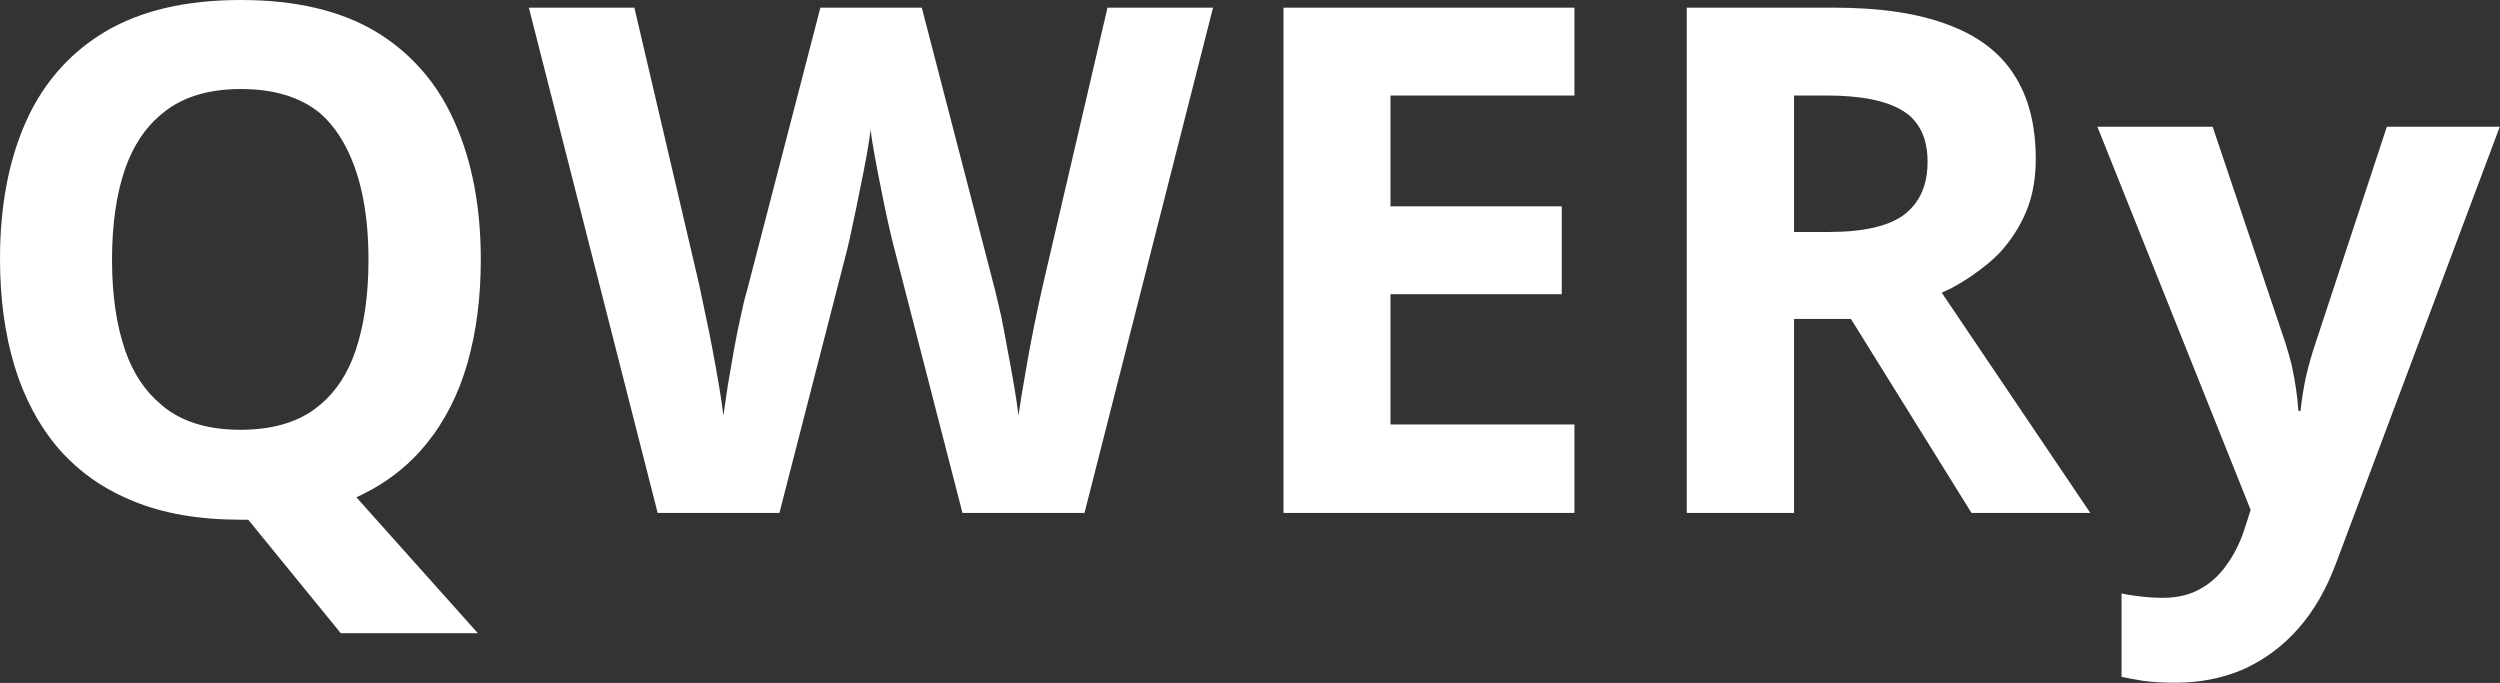 <svg width="84.808" height="23.168" viewBox="0 0 84.808 23.168" fill="none" xmlns="http://www.w3.org/2000/svg" xmlns:xlink="http://www.w3.org/1999/xlink">
	<rect x="0" y="0" width="84.808" height="23.168" fill="#333333" stroke="none"/>
	<desc>
			Created with Pixso.
	</desc>
	<defs/>
	<path id="QWERy" d="M15.86 12.31Q16.31 10.72 16.31 8.81Q16.31 6.14 15.43 4.16Q14.93 3.01 14.11 2.16Q13.52 1.54 12.76 1.08Q10.96 0 8.17 0Q5.37 0 3.56 1.08Q2.74 1.57 2.12 2.24Q1.35 3.06 0.87 4.15Q0 6.12 0 8.78Q0 10.78 0.49 12.41Q0.98 14.03 1.98 15.21Q2.16 15.42 2.36 15.61Q3.26 16.49 4.52 17Q6.05 17.63 8.15 17.63L8.42 17.63L11.56 21.48L16.21 21.48L12.09 16.87Q13.21 16.36 14.03 15.54Q14.26 15.31 14.47 15.05Q15.41 13.89 15.86 12.31ZM36.79 17.4L41.15 0.26L37.57 0.26L35.39 9.62Q35.26 10.18 35.09 11.01Q34.92 11.84 34.78 12.68Q34.63 13.52 34.55 14.1Q34.5 13.67 34.4 13.08Q34.3 12.49 34.18 11.87Q34.07 11.25 33.96 10.71Q33.84 10.18 33.76 9.86L31.27 0.26L27.83 0.26L25.34 9.86Q25.24 10.19 25.13 10.72Q25.01 11.25 24.9 11.86Q24.79 12.48 24.69 13.07Q24.6 13.66 24.54 14.1Q24.49 13.67 24.39 13.08Q24.29 12.49 24.17 11.85Q24.05 11.21 23.92 10.62Q23.8 10.04 23.71 9.62L21.52 0.26L17.94 0.26L22.31 17.4L26.44 17.4L28.75 8.42Q28.82 8.14 28.93 7.6Q29.05 7.06 29.17 6.44Q29.3 5.82 29.4 5.27Q29.5 4.72 29.53 4.39Q29.57 4.72 29.67 5.27Q29.77 5.83 29.9 6.46Q30.02 7.08 30.14 7.61Q30.26 8.14 30.33 8.4L32.65 17.4L36.79 17.4ZM43.54 17.4L53.41 17.4L53.41 14.4L47.17 14.4L47.17 9.98L52.98 9.98L52.98 7L47.17 7L47.17 3.24L53.41 3.24L53.41 0.26L43.54 0.26L43.54 17.4ZM66.06 0.83Q64.55 0.26 62.22 0.26L57.22 0.26L57.22 17.4L60.86 17.4L60.86 10.82L62.79 10.82L66.88 17.4L70.91 17.4L65.87 9.93Q66.04 9.85 66.21 9.77Q66.86 9.42 67.44 8.94Q67.63 8.78 67.81 8.6Q68.29 8.09 68.61 7.45Q69.06 6.57 69.06 5.4Q69.06 3.66 68.32 2.53Q68.26 2.43 68.19 2.34Q67.46 1.34 66.06 0.83ZM4.25 11.9Q3.8 10.6 3.8 8.81Q3.8 7 4.25 5.71Q4.65 4.58 5.43 3.91Q5.55 3.81 5.67 3.72Q6.64 3.02 8.17 3.02Q9.87 3.02 10.87 3.85Q11.22 4.16 11.49 4.57Q12.5 6.11 12.5 8.81Q12.5 10.6 12.06 11.9Q11.68 13.02 10.91 13.69Q10.79 13.79 10.66 13.89Q9.7 14.58 8.15 14.58Q6.63 14.58 5.67 13.89Q5.55 13.8 5.45 13.71Q4.65 13.04 4.25 11.9ZM60.86 3.24L61.96 3.24Q63.72 3.24 64.55 3.76Q64.79 3.9 64.96 4.11Q65.39 4.62 65.39 5.49Q65.39 6.33 64.99 6.88Q64.83 7.1 64.61 7.27Q63.83 7.87 62.03 7.87L60.86 7.87L60.86 3.24ZM75.06 4.3L71.15 4.3L76.35 17.3L76.14 17.95Q75.95 18.54 75.62 19.04Q75.59 19.08 75.57 19.11Q75.33 19.47 75.01 19.73Q74.85 19.86 74.67 19.96Q74.13 20.28 73.38 20.28Q72.97 20.28 72.59 20.23Q72.22 20.19 71.97 20.13L71.97 22.96Q72.29 23.03 72.73 23.1Q73.18 23.16 73.79 23.16Q75.04 23.16 76.09 22.71Q76.27 22.63 76.45 22.53Q77.28 22.09 77.95 21.34Q78.76 20.43 79.26 19.07L84.8 4.3L80.97 4.3L78.54 11.67Q78.36 12.21 78.23 12.76Q78.11 13.31 78.04 13.94L77.97 13.94Q77.94 13.52 77.88 13.13Q77.82 12.75 77.74 12.38Q77.65 12.02 77.54 11.67L75.06 4.3Z" fill="#FFFFFF" fill-opacity="1" fill-rule="evenodd"/>
</svg>
